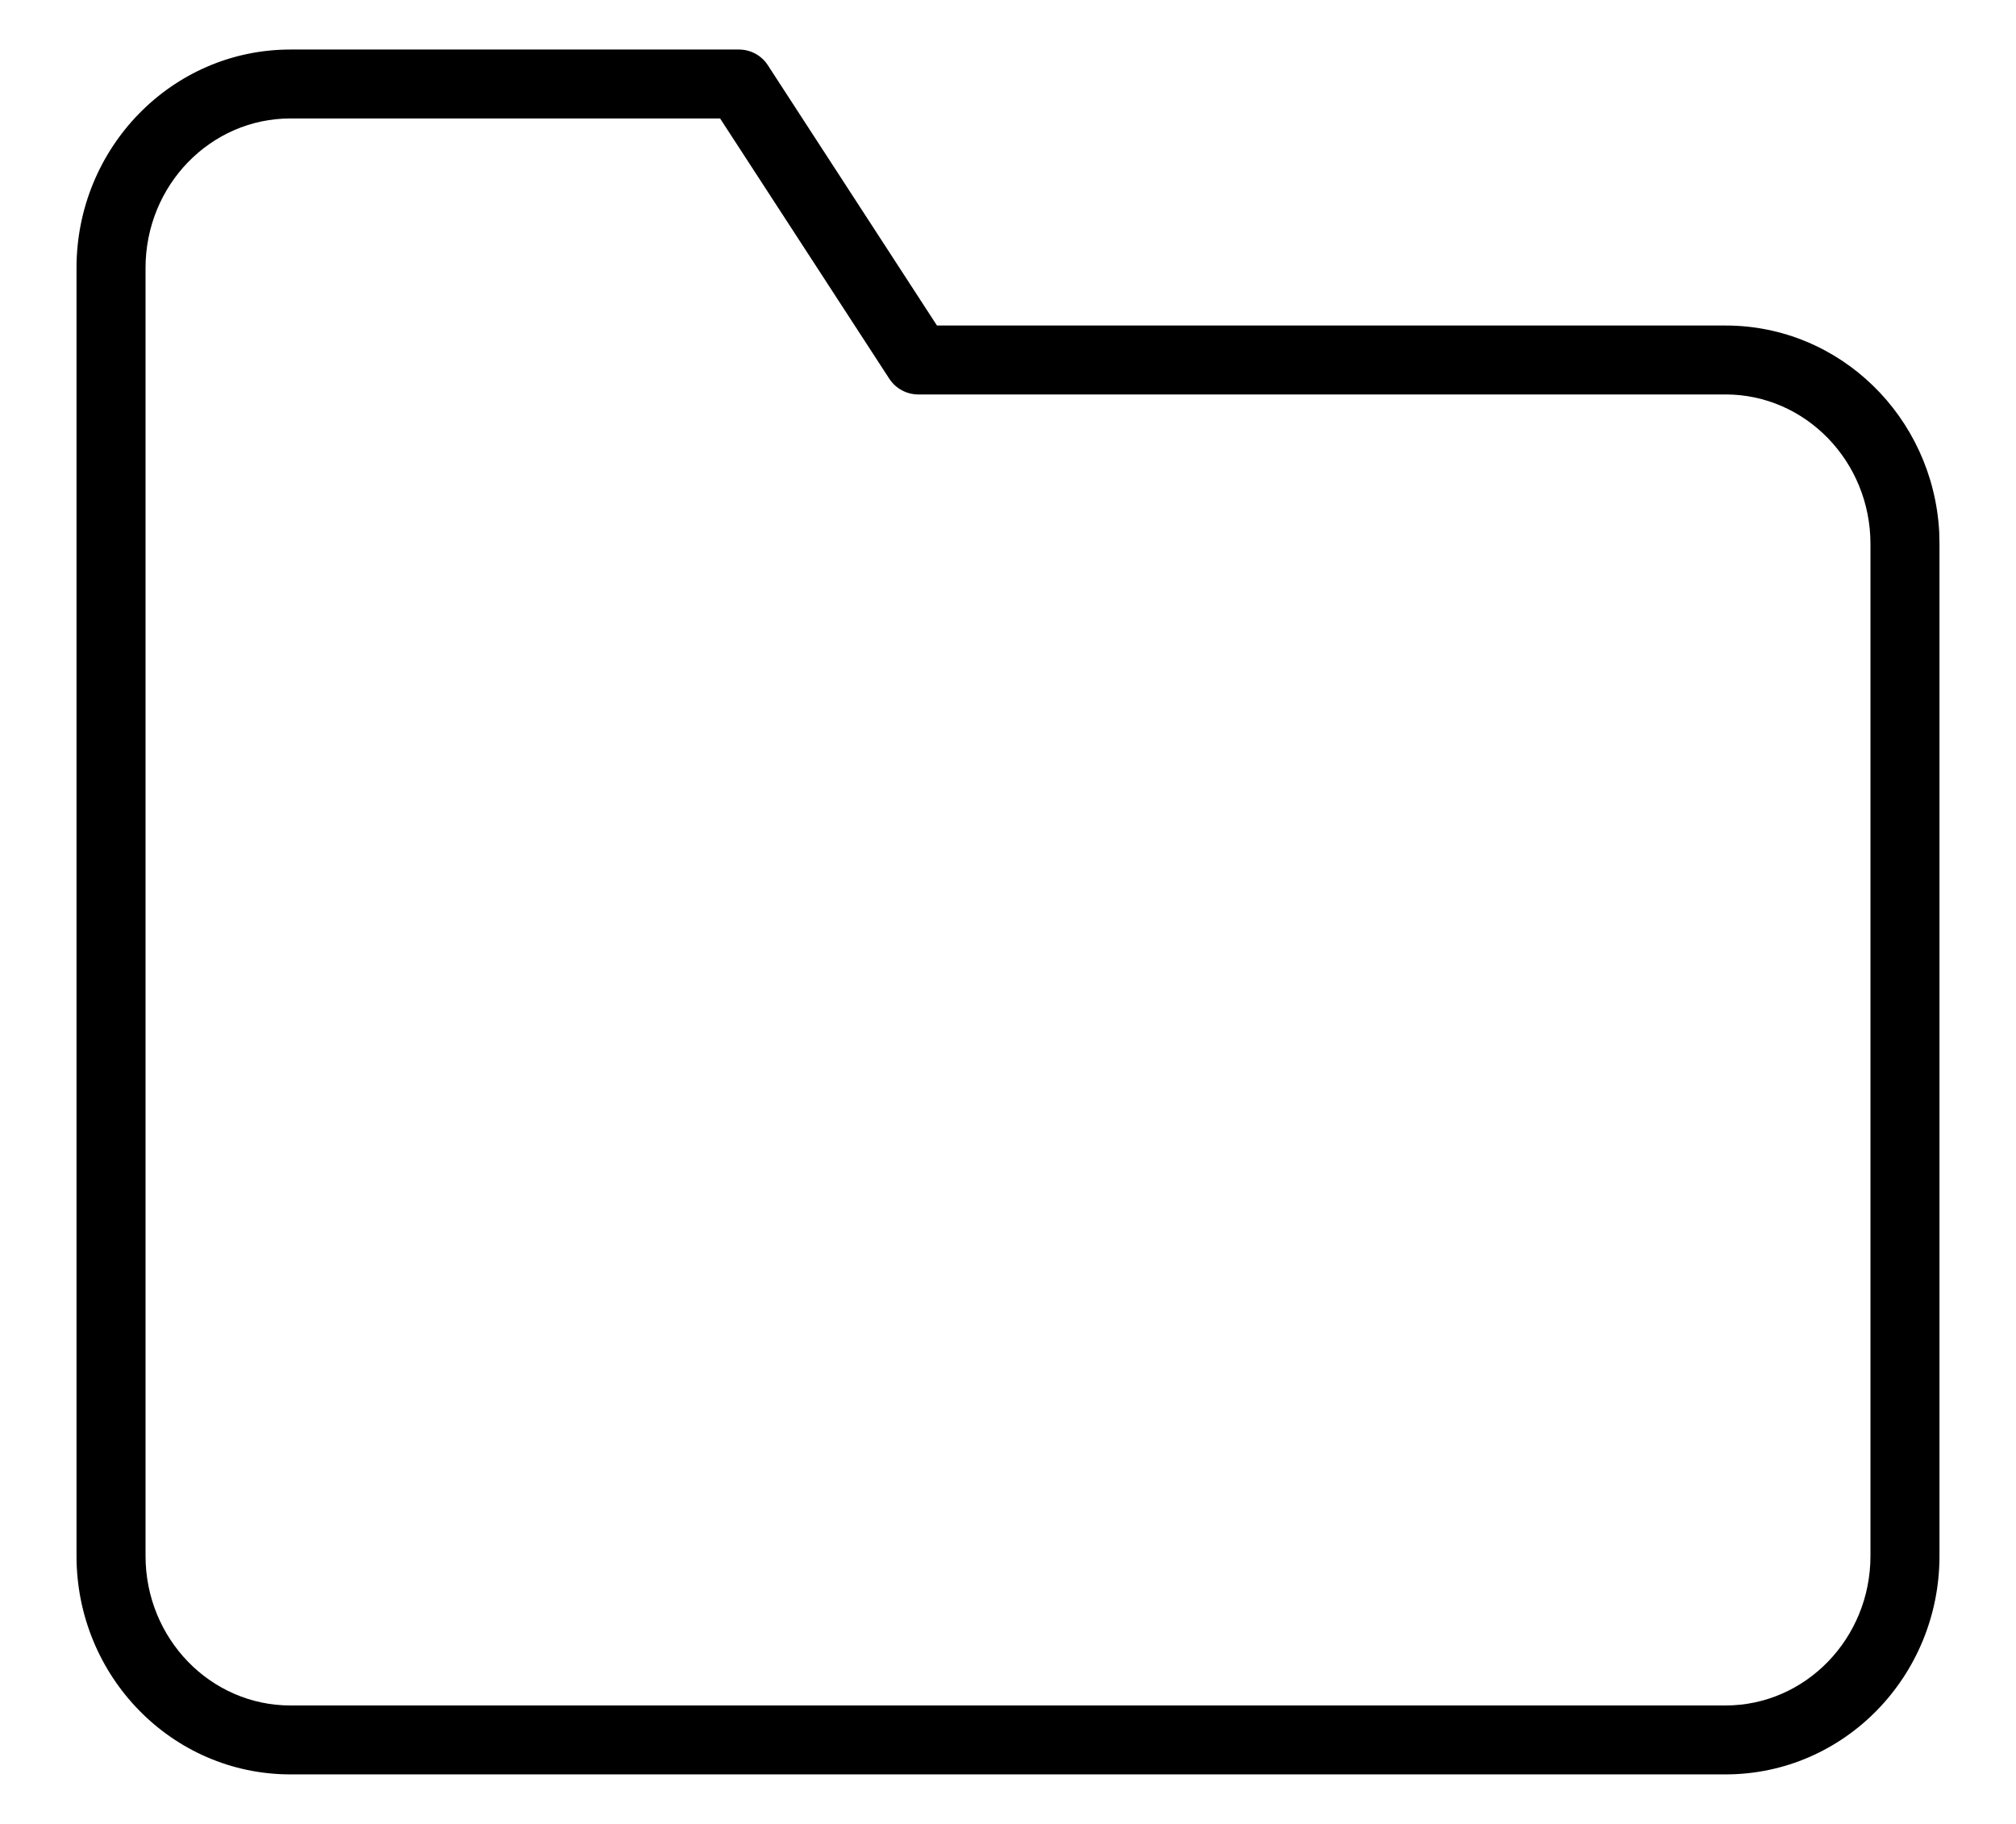 <svg width="21" height="19" viewBox="0 0 21 19" fill="none" xmlns="http://www.w3.org/2000/svg">
    <path fill-rule="evenodd" clip-rule="evenodd" d="M7.697 0.516H3.025C1.792 0.516 0.797 1.537 0.797 2.792V16.208C0.797 17.463 1.792 18.484 3.025 18.484H17.975C19.208 18.484 20.203 17.463 20.203 16.208V5.667L20.2 5.538C20.134 4.342 19.165 3.391 17.975 3.391H9.76L7.998 0.679C7.932 0.577 7.819 0.516 7.697 0.516ZM3.025 1.234H7.501L9.264 3.946C9.331 4.048 9.444 4.109 9.566 4.109H17.975C18.806 4.109 19.484 4.805 19.484 5.667V16.208C19.484 17.07 18.806 17.766 17.975 17.766H3.025C2.193 17.766 1.516 17.07 1.516 16.208V2.792C1.516 1.93 2.193 1.234 3.025 1.234Z" fill="current"/>
</svg>
